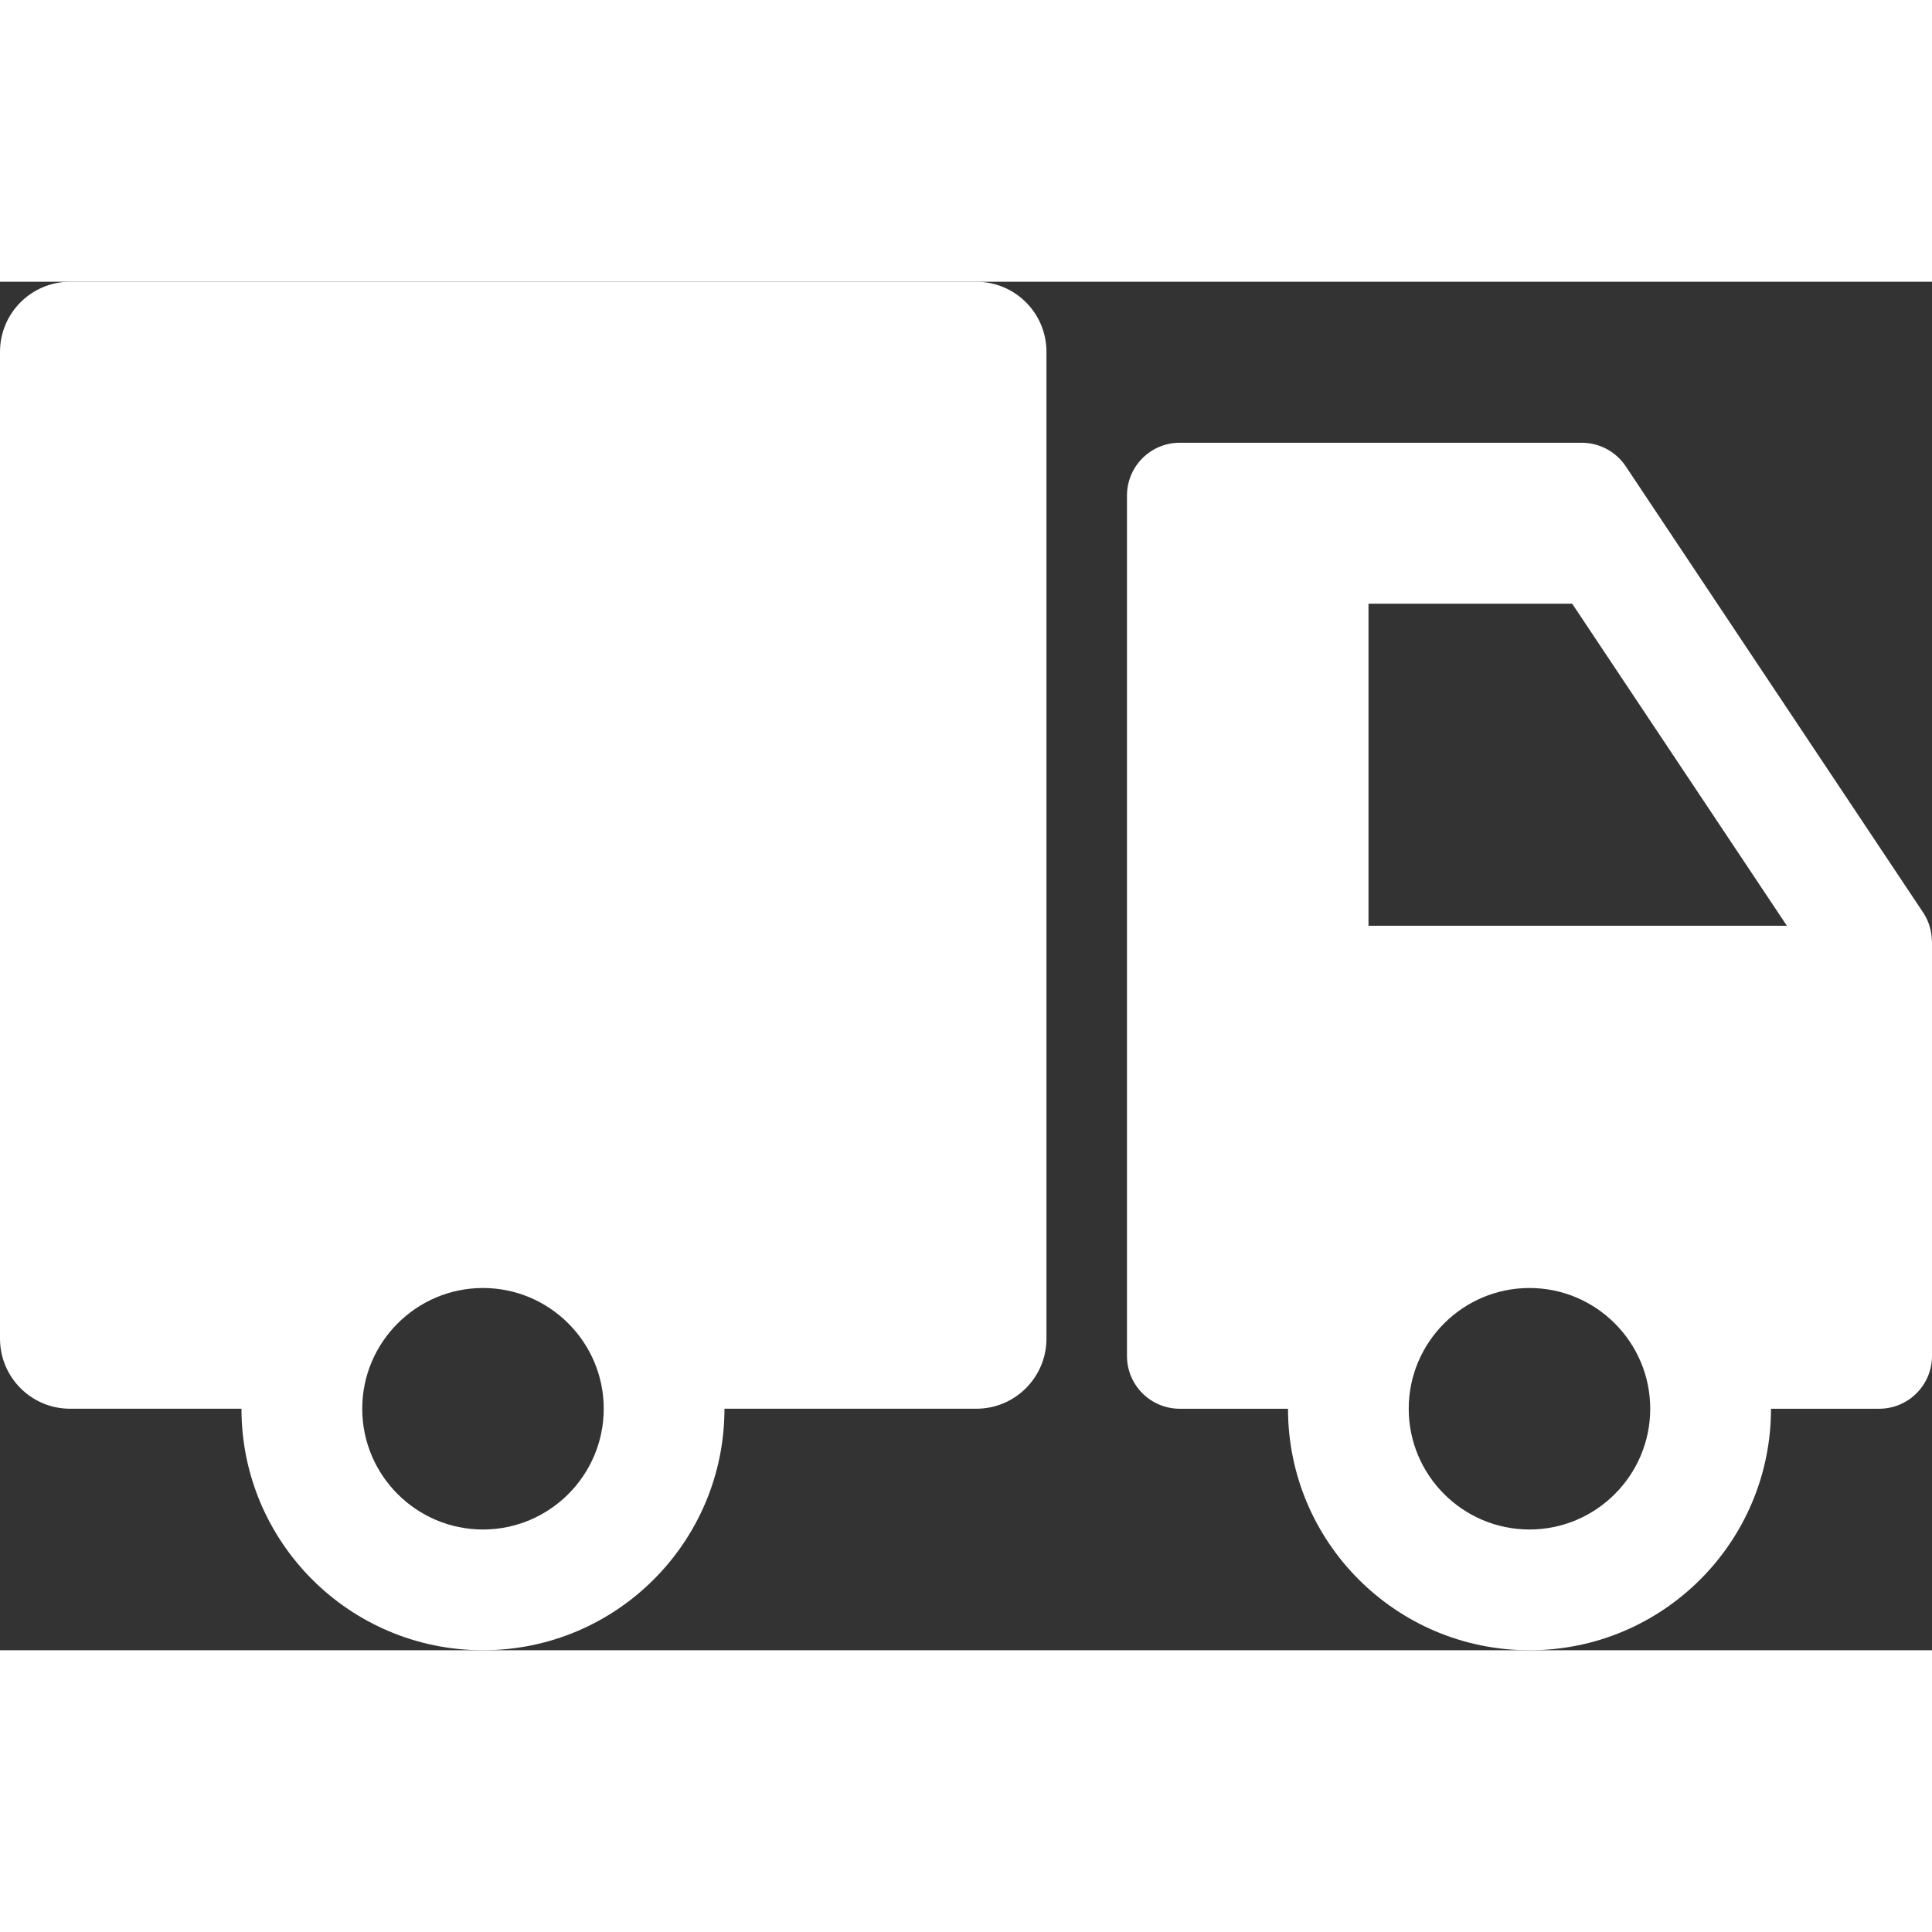 <svg height='200' width='200'  fill="#ffffff" xmlns="http://www.w3.org/2000/svg" xmlns:xlink="http://www.w3.org/1999/xlink" version="1.1" x="0px" y="0px" viewBox="0 0 112 79.333" enable-background="new 0 0 112 79.333" xml:space="preserve"><rect x="0" y="0" width="112" height="79.333" fill="#333333" stroke="none"/><path d="M111.991,38.169c-0.016-0.57-0.188-1.131-0.508-1.609L94.241,10.69c-0.568-0.845-1.525-1.357-2.547-1.357H79.333H68.394  H68.39c-1.687,0-3.058,1.371-3.058,3.062v49.881c0,1.686,1.371,3.057,3.062,3.057h6.271h0.002c0,7.732,6.268,14,14,14  c7.731,0,13.998-6.268,14-14h6.271c1.688,0,3.062-1.371,3.062-3.061V38.257C111.999,38.228,111.993,38.198,111.991,38.169z   M79.333,37.333V18.665h11.809l12.445,18.668H79.333z M88.665,72.333c-3.858,0-7-3.141-7-7s3.142-7,7-7c3.859,0,7,3.141,7,7  S92.524,72.333,88.665,72.333z M56.601,0H4.064C1.819,0,0,1.819,0,4.064v57.204c0,2.244,1.819,4.064,4.063,4.064h9.935  c0,7.732,6.268,14,14,14s14-6.268,14-14h14.603c2.244,0,4.063-1.82,4.063-4.064V4.063C60.665,1.819,58.847,0,56.601,0z   M27.999,72.333c-3.858,0-7-3.141-7-7s3.142-7,7-7c3.859,0,7,3.141,7,7S31.858,72.333,27.999,72.333z"></path></svg>